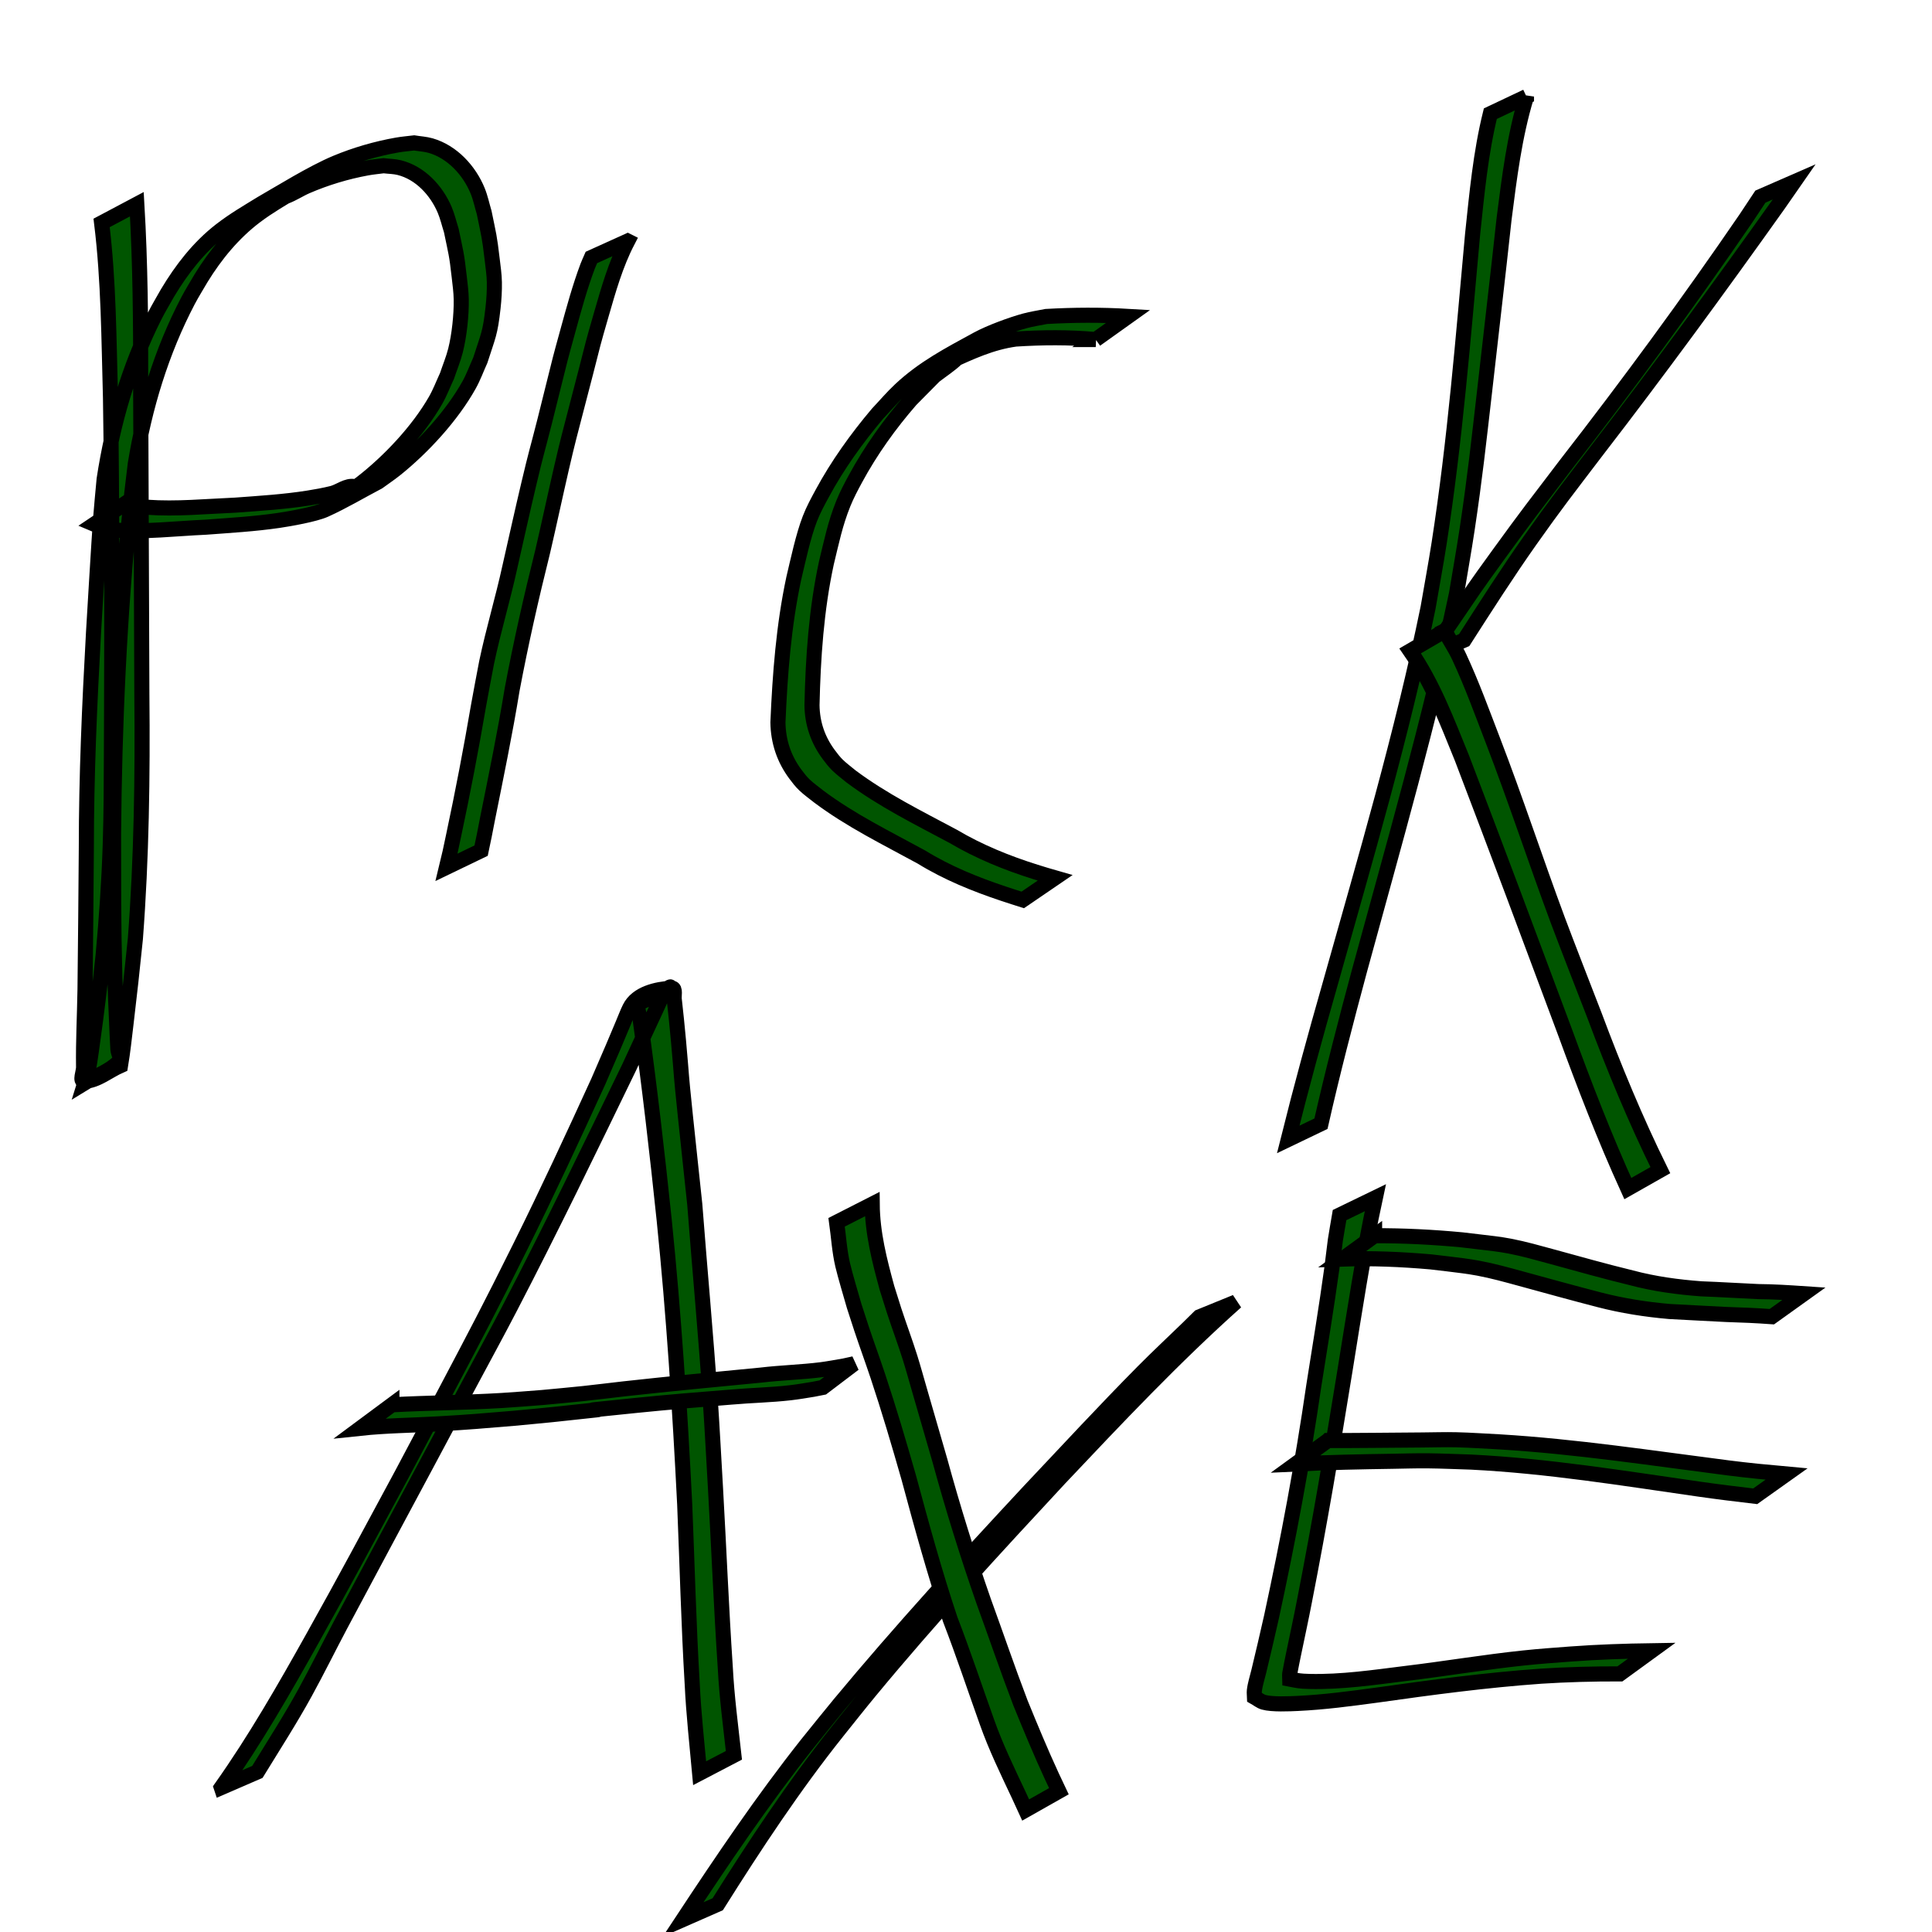 <?xml version="1.0" encoding="UTF-8" standalone="no"?>
<!-- Created with Inkscape (http://www.inkscape.org/) -->

<svg
   xmlns:osb="http://www.openswatchbook.org/uri/2009/osb"
   xmlns:dc="http://purl.org/dc/elements/1.1/"
   xmlns:cc="http://creativecommons.org/ns#"
   xmlns:rdf="http://www.w3.org/1999/02/22-rdf-syntax-ns#"
   xmlns:svg="http://www.w3.org/2000/svg"
   xmlns="http://www.w3.org/2000/svg"
   xmlns:xlink="http://www.w3.org/1999/xlink"
   xmlns:sodipodi="http://sodipodi.sourceforge.net/DTD/sodipodi-0.dtd"
   xmlns:inkscape="http://www.inkscape.org/namespaces/inkscape"
   width="128"
   height="128"
   id="svg3780"
   version="1.1"
   inkscape:version="0.48.1 "
   sodipodi:docname="sword.svg"
   inkscape:export-filename="C:\Users\Eric\Documents\Aptana Studio 3 Workspace\jsrogue\assets\images\sprites\items\sword.png"
   inkscape:export-xdpi="90"
   inkscape:export-ydpi="90">
  <defs
     id="defs3782">
    <linearGradient
       id="linearGradient4558"
       osb:paint="solid">
      <stop
         style="stop-color:#ff0000;stop-opacity:1;"
         offset="0"
         id="stop4560" />
    </linearGradient>
    <linearGradient
       inkscape:collect="always"
       xlink:href="#linearGradient4558"
       id="linearGradient4562"
       x1="10.714"
       y1="86.75"
       x2="34.643"
       y2="86.75"
       gradientUnits="userSpaceOnUse" />
  </defs>
  <sodipodi:namedview
     id="base"
     pagecolor="#ffffff"
     bordercolor="#666666"
     borderopacity="1.0"
     inkscape:pageopacity="0.0"
     inkscape:pageshadow="2"
     inkscape:zoom="5.6"
     inkscape:cx="9.6928977"
     inkscape:cy="65.845202"
     inkscape:document-units="px"
     inkscape:current-layer="layer1"
     showgrid="false"
     inkscape:window-width="1920"
     inkscape:window-height="1005"
     inkscape:window-x="-9"
     inkscape:window-y="-9"
     inkscape:window-maximized="1" />
  <g
     inkscape:label="Layer 1"
     inkscape:groupmode="layer"
     id="layer1"
     transform="translate(0,-924.362)">
    <path
       style="fill:#005500;fill-opacity:1;stroke:#000000;stroke-width:1;stroke-miterlimit:4;stroke-opacity:1;stroke-dasharray:none"
       id="path2997"
       d="m 9.067,13.53 c 0.231,3.935 0.262,7.878 0.252,11.818 0.029,6.897 0.051,13.793 0.08,20.69 0.053,5.391 -0.02,10.784 -0.43,16.16 -0.189,1.882 -0.397,3.762 -0.622,5.64 -0.11,0.92 -0.208,1.843 -0.36,2.757 -0.804,0.349 -1.537,1.008 -2.413,1.048 -0.312,0.014 -0.033,-0.623 -0.037,-0.935 -0.022,-1.817 0.063,-3.238 0.096,-5.164 0.027,-1.603 0.075,-7.897 0.087,-9.367 0.001,-4.759 0.211,-9.514 0.476,-14.264 0.043,-0.766 0.379,-6.368 0.46,-7.435 0.069,-0.911 0.162,-1.82 0.243,-2.73 0.571,-3.741 1.643,-7.43 3.351,-10.817 0.261,-0.517 0.564,-1.012 0.846,-1.518 0.935,-1.563 2.069,-3.031 3.518,-4.154 0.888,-0.688 1.755,-1.187 2.711,-1.776 1.214,-0.694 3.359,-2.033 4.923,-2.688 1.285,-0.538 2.688,-0.945 4.061,-1.186 0.374,-0.066 0.753,-0.094 1.13,-0.141 0.364,0.06 0.738,0.077 1.093,0.179 1.431,0.413 2.564,1.648 3.116,3.002 0.188,0.461 0.286,0.954 0.43,1.431 0.313,1.538 0.346,1.537 0.53,3.1 0.059,0.504 0.136,1.008 0.145,1.515 0.01,0.565 -0.025,1.131 -0.087,1.693 -0.189,1.717 -0.319,1.837 -0.844,3.478 -0.248,0.546 -0.451,1.114 -0.743,1.637 -1.136,2.039 -3.051,4.125 -4.872,5.586 -0.37,0.297 -0.767,0.56 -1.15,0.84 -1.172,0.615 -2.311,1.299 -3.517,1.844 -0.682,0.308 -2.353,0.6 -3.072,0.706 -1.603,0.235 -3.23,0.328 -4.844,0.449 -1.995,0.089 -3.998,0.334 -5.995,0.19 -0.497,-0.032 -0.939,-0.192 -1.39,-0.385 0,0 2.173,-1.456 2.173,-1.456 l 0,0 c 0.433,0.16 0.862,0.302 1.329,0.329 1.953,0.138 3.914,-0.057 5.865,-0.14 1.609,-0.119 3.233,-0.217 4.828,-0.471 0.525,-0.084 1.05,-0.178 1.566,-0.306 0.5,-0.124 0.974,-0.556 1.479,-0.451 0.31,0.064 -0.489,0.403 -0.733,0.605 0.395,-0.277 0.802,-0.536 1.184,-0.831 1.843,-1.424 3.777,-3.472 4.932,-5.496 0.294,-0.515 0.503,-1.075 0.754,-1.612 0.188,-0.561 0.418,-1.11 0.563,-1.684 0.25,-0.994 0.396,-2.351 0.379,-3.381 -0.008,-0.505 -0.077,-1.007 -0.134,-1.508 -0.173,-1.538 -0.212,-1.549 -0.523,-3.057 -0.146,-0.456 -0.252,-0.926 -0.438,-1.367 -0.542,-1.281 -1.617,-2.452 -3.002,-2.8 -0.341,-0.086 -0.699,-0.085 -1.048,-0.127 -0.367,0.049 -0.736,0.081 -1.1,0.148 -1.36,0.249 -2.728,0.661 -3.996,1.209 -0.47,0.203 -0.899,0.496 -1.378,0.675 -0.247,0.092 0.45,-0.275 0.675,-0.413 -0.905,0.55 -1.826,1.078 -2.674,1.717 -1.47,1.108 -2.651,2.544 -3.612,4.103 -0.291,0.503 -0.603,0.994 -0.873,1.509 -1.765,3.367 -2.877,7.055 -3.49,10.796 -0.107,0.921 -0.228,1.84 -0.321,2.763 -0.731,7.233 -1.064,14.507 -1.121,21.774 0.007,3.612 -0.013,5.714 0.08,9.28 0.03,1.138 0.085,2.275 0.133,3.412 0.022,0.527 0.044,1.054 0.077,1.58 0.017,0.269 0.262,0.614 0.072,0.806 -0.622,0.626 -1.503,0.927 -2.254,1.39 0.286,-0.907 0.385,-1.863 0.517,-2.802 0.265,-1.882 0.494,-3.77 0.687,-5.661 0.222,-2.43 0.392,-4.854 0.469,-7.294 0.072,-2.277 0.066,-3.658 0.077,-5.95 0.005,-0.986 0.008,-1.973 0.012,-2.959 C 7.412,40.163 7.427,33.265 7.321,26.369 7.211,22.502 7.205,18.613 6.732,14.769 c 0,0 2.335,-1.239 2.335,-1.239 z"
       inkscape:connector-curvature="0"
       transform="translate(0,924.362)" />
    <path
       style="fill:#005500;fill-opacity:1;stroke:#000000;stroke-width:1;stroke-miterlimit:4;stroke-opacity:1;stroke-dasharray:none"
       id="path2999"
       d="m 41.586,15.971 c -0.801,1.544 -1.275,3.23 -1.755,4.893 -0.591,2.048 -0.493,1.733 -1.028,3.825 -0.188,0.723 -0.376,1.447 -0.564,2.17 -0.46,1.773 -0.633,2.395 -1.039,4.155 -0.424,1.837 -0.815,3.681 -1.243,5.517 -0.757,3.031 -1.447,6.075 -2.025,9.145 -0.471,2.877 -1.061,5.731 -1.635,8.589 -0.288,1.474 -0.146,0.777 -0.422,2.092 0,0 -2.297,1.107 -2.297,1.107 l 0,0 c 0.319,-1.328 0.159,-0.624 0.476,-2.114 0.608,-2.852 1.156,-5.716 1.648,-8.59 0.068,-0.368 0.457,-2.491 0.538,-2.874 0.444,-2.117 1.074,-4.192 1.535,-6.305 0.419,-1.843 0.826,-3.69 1.262,-5.529 0.51,-2.155 0.499,-1.976 1.056,-4.166 0.183,-0.718 0.358,-1.438 0.537,-2.157 0.542,-2.17 0.41,-1.695 0.994,-3.817 0.395,-1.436 0.786,-2.881 1.311,-4.277 0.074,-0.197 0.167,-0.386 0.25,-0.579 0,0 2.399,-1.086 2.399,-1.086 z"
       inkscape:connector-curvature="0"
       transform="translate(0,924.362)" />
    <path
       style="fill:#005500;fill-opacity:1;stroke:#000000;stroke-width:1;stroke-miterlimit:4;stroke-opacity:1;stroke-dasharray:none"
       id="path3001"
       d="m 72.596,22.497 c -1.767,-0.164 -3.539,-0.145 -5.308,-0.034 -1.625,0.224 -2.974,0.864 -4.445,1.531 -0.187,0.085 0.706,-0.401 0.559,-0.257 -0.455,0.443 -0.999,0.782 -1.499,1.174 -0.522,0.528 -1.045,1.057 -1.567,1.585 -1.398,1.607 -2.644,3.346 -3.659,5.221 -0.291,0.537 -0.578,1.078 -0.806,1.645 -0.545,1.355 -0.774,2.515 -1.119,3.928 -0.669,3.101 -0.884,6.268 -0.955,9.431 0.016,1.212 0.39,2.305 1.112,3.275 0.179,0.24 0.362,0.479 0.576,0.689 0.278,0.273 0.596,0.501 0.894,0.752 2.103,1.575 4.463,2.739 6.771,3.972 1.715,1.016 3.561,1.765 5.458,2.361 0.904,0.278 0.471,0.15 1.297,0.388 0,0 -2.145,1.464 -2.145,1.464 l 0,0 c -0.809,-0.256 -0.384,-0.12 -1.272,-0.411 -1.889,-0.632 -3.739,-1.379 -5.44,-2.429 -2.31,-1.263 -4.689,-2.422 -6.804,-4.009 -0.317,-0.257 -0.656,-0.489 -0.95,-0.772 -0.224,-0.214 -0.414,-0.462 -0.599,-0.711 -0.755,-1.012 -1.136,-2.165 -1.155,-3.428 0.137,-3.197 0.378,-6.397 1.047,-9.533 0.28,-1.18 0.628,-2.826 1.07,-3.964 0.224,-0.578 0.521,-1.125 0.816,-1.67 1.022,-1.892 2.28,-3.644 3.664,-5.285 0.505,-0.533 0.98,-1.097 1.516,-1.598 1.536,-1.434 3.219,-2.31 5.106,-3.339 0.807,-0.44 2.248,-0.973 3.14,-1.215 0.466,-0.127 0.947,-0.194 1.42,-0.291 1.808,-0.102 3.618,-0.113 5.427,-0.006 0,0 -2.152,1.536 -2.152,1.536 z"
       inkscape:connector-curvature="0"
       transform="translate(0,924.362)" />
    <path
       style="fill:#005500;fill-opacity:1;stroke:#000000;stroke-width:1;stroke-miterlimit:4;stroke-opacity:1;stroke-dasharray:none"
       id="path3003"
       d="m 101.133,6.397 c -0.798,2.631 -1.133,5.366 -1.481,8.083 -0.11,0.993 -0.217,1.986 -0.329,2.979 -0.32,2.842 -0.645,5.683 -0.972,8.524 -0.394,3.416 -0.64,5.704 -1.15,9.095 -0.215,1.424 -0.47,2.842 -0.705,4.263 -1.772,8.406 -4.163,16.662 -6.42,24.947 -0.909,3.373 -1.787,6.753 -2.558,10.16 0,0 -2.171,1.043 -2.171,1.043 l 0,0 c 0.858,-3.441 1.795,-6.86 2.77,-10.27 2.325,-8.276 4.774,-16.531 6.496,-24.959 0.244,-1.423 0.51,-2.842 0.732,-4.269 1.055,-6.789 1.594,-13.64 2.219,-20.478 0.283,-2.674 0.529,-5.367 1.175,-7.984 0,0 2.394,-1.133 2.394,-1.133 z"
       inkscape:connector-curvature="0"
       transform="translate(0,924.362)" />
    <path
       style="fill:#005500;fill-opacity:1;stroke:#000000;stroke-width:1;stroke-miterlimit:4;stroke-opacity:1;stroke-dasharray:none"
       id="path3005"
       d="m 94.618,43.454 c 0.578,-0.84 0.949,-1.377 1.557,-2.268 1.497,-2.193 1.362,-2.04 3.136,-4.486 1.928,-2.659 2.399,-3.245 4.399,-5.874 4.147,-5.333 8.146,-10.777 11.961,-16.352 0.32,-0.482 0.639,-0.965 0.959,-1.447 0,0 2.236,-0.976 2.236,-0.976 l 0,0 c -0.343,0.493 -0.685,0.987 -1.028,1.48 -3.945,5.548 -7.967,11.044 -12.126,16.434 -1.802,2.371 -2.631,3.418 -4.337,5.837 -1.521,2.157 -2.943,4.381 -4.367,6.602 0,0 -2.39,1.049 -2.39,1.049 z"
       inkscape:connector-curvature="0"
       transform="translate(0,924.362)" />
    <path
       style="fill:#005500;fill-opacity:1;stroke:#000000;stroke-width:1;stroke-miterlimit:4;stroke-opacity:1;stroke-dasharray:none"
       id="path3007"
       d="m 95.717,41.79 c 0.302,0.585 0.676,1.124 0.955,1.723 0.843,1.811 1.527,3.703 2.244,5.565 1.51,3.925 2.818,7.924 4.284,11.865 0.524,1.409 1.874,4.876 2.442,6.341 1.299,3.478 2.718,6.911 4.36,10.242 0,0 -2.155,1.221 -2.155,1.221 l 0,0 c -1.544,-3.393 -2.884,-6.872 -4.164,-10.374 -2.257,-6.056 -4.518,-12.11 -6.825,-18.147 -0.993,-2.433 -1.926,-4.929 -3.431,-7.103 0,0 2.292,-1.334 2.292,-1.334 z"
       inkscape:connector-curvature="0"
       transform="translate(0,924.362)" />
    <path
       style="fill:#005500;fill-opacity:1;stroke:#000000;stroke-width:1;stroke-miterlimit:4;stroke-opacity:1;stroke-dasharray:none"
       id="path3009"
       d="m 14.662,118.427 c 2.244,-3.172 4.177,-6.549 6.071,-9.936 2.226,-3.981 3.715,-6.782 5.886,-10.808 0.937,-1.767 1.878,-3.532 2.811,-5.301 2.143,-4.062 2.996,-5.669 5.034,-9.774 1.8,-3.626 3.503,-7.294 5.183,-10.976 0.323,-0.748 0.649,-1.494 0.969,-2.243 0.225,-0.527 0.444,-1.056 0.667,-1.583 0.145,-0.341 0.274,-0.69 0.437,-1.022 0.476,-0.969 1.78,-1.26 2.795,-1.315 0.272,-0.015 0.108,0.534 0.163,0.801 0.114,1.057 0.171,1.551 0.271,2.66 0.288,3.214 0.1,1.524 0.461,5.025 0.2,1.944 0.417,3.887 0.62,5.831 0.331,4.328 0.736,8.651 1.029,12.981 0.132,1.947 0.23,3.896 0.345,5.845 0.224,3.951 0.383,7.906 0.647,11.855 0.1,1.951 0.358,3.887 0.573,5.827 0,0 -2.271,1.186 -2.271,1.186 l 0,0 c -0.177,-1.959 -0.398,-3.915 -0.49,-5.88 -0.238,-3.975 -0.336,-7.954 -0.5,-11.933 -0.316,-6.283 -0.719,-12.563 -1.357,-18.822 -0.466,-4.459 -0.977,-8.915 -1.6,-13.355 -0.32,-1.457 -0.353,-0.64 1.968,-2.092 0.139,-0.087 -0.27,0.2 -0.357,0.339 -0.207,0.331 -0.346,0.701 -0.514,1.054 -0.293,0.619 -1.656,3.57 -1.814,3.913 -2.596,5.354 -5.186,10.716 -7.931,15.997 -0.857,1.649 -1.749,3.279 -2.624,4.918 -0.946,1.771 -1.891,3.543 -2.837,5.314 -0.626,1.168 -5.081,9.484 -5.75,10.748 -0.783,1.479 -1.523,2.98 -2.328,4.448 -0.983,1.794 -2.1,3.521 -3.167,5.265 0,0 -2.389,1.036 -2.389,1.036 z"
       inkscape:connector-curvature="0"
       transform="translate(0,924.362)" />
    <path
       style="fill:#005500;fill-opacity:1;stroke:#000000;stroke-width:1;stroke-miterlimit:4;stroke-opacity:1;stroke-dasharray:none"
       id="path3011"
       d="m 25.964,93.071 c 2.433,-0.133 4.871,-0.139 7.304,-0.286 0.884,-0.053 1.767,-0.13 2.65,-0.195 0.914,-0.088 1.829,-0.167 2.742,-0.264 0.892,-0.094 1.781,-0.211 2.673,-0.31 3.024,-0.334 6.054,-0.625 9.083,-0.913 1.328,-0.159 2.671,-0.189 3.998,-0.357 0.407,-0.051 1.12,-0.18 1.531,-0.252 0.212,-0.047 0.423,-0.094 0.635,-0.14 0,0 -2.065,1.566 -2.065,1.566 l 0,0 c -0.21,0.041 -0.42,0.083 -0.631,0.124 -0.51,0.083 -1.02,0.171 -1.533,0.23 -1.297,0.149 -2.605,0.17 -3.905,0.286 -2.086,0.162 -4.171,0.336 -6.252,0.547 -6.633,0.673 1.154,-0.093 -5.387,0.592 -0.917,0.096 -1.835,0.178 -2.753,0.266 -2.264,0.185 -2.847,0.248 -5.038,0.371 -1.718,0.097 -3.442,0.11 -5.155,0.292 0,0 2.103,-1.559 2.103,-1.559 z"
       inkscape:connector-curvature="0"
       transform="translate(0,924.362)" />
    <path
       style="fill:#005500;fill-opacity:1;stroke:#000000;stroke-width:1;stroke-miterlimit:4;stroke-opacity:1;stroke-dasharray:none"
       id="path3013"
       d="m 81.872,86.264 c -4.108,3.67 -7.887,7.679 -11.667,11.68 -4.287,4.614 -8.559,9.245 -12.573,14.101 -0.725,0.877 -1.428,1.772 -2.141,2.658 -2.902,3.636 -5.466,7.525 -7.941,11.459 0,0 -2.294,1.008 -2.294,1.008 l 0,0 c 2.607,-3.951 5.258,-7.883 8.197,-11.598 0.724,-0.892 1.438,-1.793 2.172,-2.677 4.028,-4.852 8.288,-9.504 12.583,-14.118 2.496,-2.644 4.967,-5.317 7.525,-7.901 0.965,-0.975 1.965,-1.906 2.949,-2.861 0.262,-0.254 0.519,-0.512 0.779,-0.768 0,0 2.412,-0.984 2.412,-0.984 z"
       inkscape:connector-curvature="0"
       transform="translate(0,924.362)" />
    <path
       style="fill:#005500;fill-opacity:1;stroke:#000000;stroke-width:1;stroke-miterlimit:4;stroke-opacity:1;stroke-dasharray:none"
       id="path3015"
       d="m 57.786,79.777 c 0.016,1.922 0.478,3.721 0.981,5.562 0.157,0.497 0.309,0.996 0.47,1.492 0.342,1.05 0.733,2.084 1.063,3.138 0.219,0.7 0.411,1.408 0.616,2.113 0.805,2.765 0.563,1.931 1.355,4.68 0.858,3.139 1.826,6.246 2.898,9.319 0.82,2.25 1.588,4.517 2.444,6.754 0.664,1.629 1.338,3.254 2.076,4.851 0.155,0.329 0.311,0.658 0.466,0.987 0,0 -2.203,1.246 -2.203,1.246 l 0,0 c -0.152,-0.331 -0.304,-0.662 -0.456,-0.993 -0.752,-1.597 -1.526,-3.186 -2.113,-4.853 -0.808,-2.257 -1.561,-4.534 -2.425,-6.771 -1.038,-3.101 -1.902,-6.256 -2.752,-9.413 -0.645,-2.258 -1.308,-4.507 -2.051,-6.735 -0.35,-1.048 -0.73,-2.087 -1.08,-3.135 -0.166,-0.497 -0.323,-0.996 -0.485,-1.494 -0.178,-0.615 -0.602,-2.05 -0.756,-2.703 -0.22,-0.937 -0.273,-1.893 -0.406,-2.843 0,0 2.358,-1.202 2.358,-1.202 z"
       inkscape:connector-curvature="0"
       transform="translate(0,924.362)" />
    <path
       style="fill:#005500;fill-opacity:1;stroke:#000000;stroke-width:1;stroke-miterlimit:4;stroke-opacity:1;stroke-dasharray:none"
       id="path3019"
       d="m 91.121,79.353 c -0.819,3.788 -1.393,7.627 -2.013,11.452 -0.825,5.094 -1.686,10.183 -2.679,15.247 -0.228,1.195 -0.49,2.382 -0.735,3.573 -4.08e-4,0.002 -0.236,1.151 -0.247,1.257 -0.013,0.121 0.004,0.243 0.006,0.364 0.53,0.101 0.647,0.139 1.292,0.154 2.14,0.052 4.29,-0.268 6.407,-0.532 2.598,-0.312 5.18,-0.748 7.783,-1.022 1.115,-0.118 2.038,-0.18 3.149,-0.265 1.781,-0.132 3.566,-0.19 5.351,-0.217 0,0 -2.11,1.535 -2.11,1.535 l 0,0 c -1.746,-0.004 -3.492,0.041 -5.235,0.153 -3.638,0.258 -7.25,0.741 -10.861,1.252 -1.755,0.237 -3.504,0.472 -5.275,0.554 -0.508,0.023 -1.67,0.08 -2.234,-0.08 -0.221,-0.063 -0.403,-0.222 -0.604,-0.334 -0.004,-0.142 -0.028,-0.285 -0.012,-0.427 0.049,-0.436 0.193,-0.857 0.294,-1.284 0.286,-1.206 0.578,-2.411 0.845,-3.622 1.096,-5.066 2.055,-10.164 2.798,-15.294 0.411,-2.599 0.841,-5.196 1.199,-7.803 0.085,-0.617 0.145,-1.236 0.231,-1.853 0.025,-0.181 0.225,-1.344 0.279,-1.659 0,0 2.371,-1.149 2.371,-1.149 z"
       inkscape:connector-curvature="0"
       transform="translate(0,924.362)" />
    <path
       style="fill:#005500;fill-opacity:1;stroke:#000000;stroke-width:1;stroke-miterlimit:4;stroke-opacity:1;stroke-dasharray:none"
       id="path3021"
       d="m 87.973,95.439 c 2.081,0.005 4.162,-0.024 6.242,-0.037 0.765,-0.005 1.531,-0.032 2.296,-0.013 0.945,0.023 1.889,0.092 2.833,0.138 5.085,0.306 10.122,1.081 15.17,1.727 1.28,0.164 2.564,0.289 3.849,0.404 0,0 -2.075,1.475 -2.075,1.475 l 0,0 c -1.253,-0.147 -2.506,-0.3 -3.755,-0.48 -5,-0.718 -9.996,-1.531 -15.049,-1.785 -0.962,-0.028 -1.924,-0.075 -2.887,-0.085 -0.773,-0.008 -1.545,0.018 -2.318,0.03 -2.147,0.033 -4.295,0.074 -6.441,0.178 0,0 2.134,-1.551 2.134,-1.551 z"
       inkscape:connector-curvature="0"
       transform="translate(0,924.362)" />
    <path
       style="fill:#005500;fill-opacity:1;stroke:#000000;stroke-width:1;stroke-miterlimit:4;stroke-opacity:1;stroke-dasharray:none"
       id="path3023"
       d="m 91.07,81.87 c 1.931,-0.008 3.856,0.091 5.778,0.272 0.378,0.045 0.756,0.089 1.135,0.134 0.717,0.085 1.342,0.148 2.05,0.284 0.951,0.182 1.887,0.452 2.821,0.705 1.737,0.477 3.472,0.965 5.223,1.391 1.519,0.406 3.078,0.617 4.643,0.732 1.258,0.045 2.514,0.129 3.772,0.183 1.011,0.008 2.017,0.072 3.024,0.14 0,0 -2.127,1.523 -2.127,1.523 l 0,0 c -1.001,-0.073 -2.002,-0.117 -3.005,-0.146 -1.256,-0.059 -2.512,-0.134 -3.768,-0.197 -1.571,-0.135 -3.129,-0.38 -4.657,-0.775 -1.741,-0.452 -3.476,-0.93 -5.211,-1.406 -0.927,-0.253 -1.853,-0.511 -2.798,-0.688 -0.681,-0.127 -1.34,-0.203 -2.028,-0.287 -0.375,-0.045 -0.751,-0.088 -1.126,-0.132 -1.946,-0.171 -3.899,-0.253 -5.853,-0.189 0,0 2.127,-1.546 2.127,-1.546 z"
       inkscape:connector-curvature="0"
       transform="translate(0,924.362)" />
  </g>
</svg>
